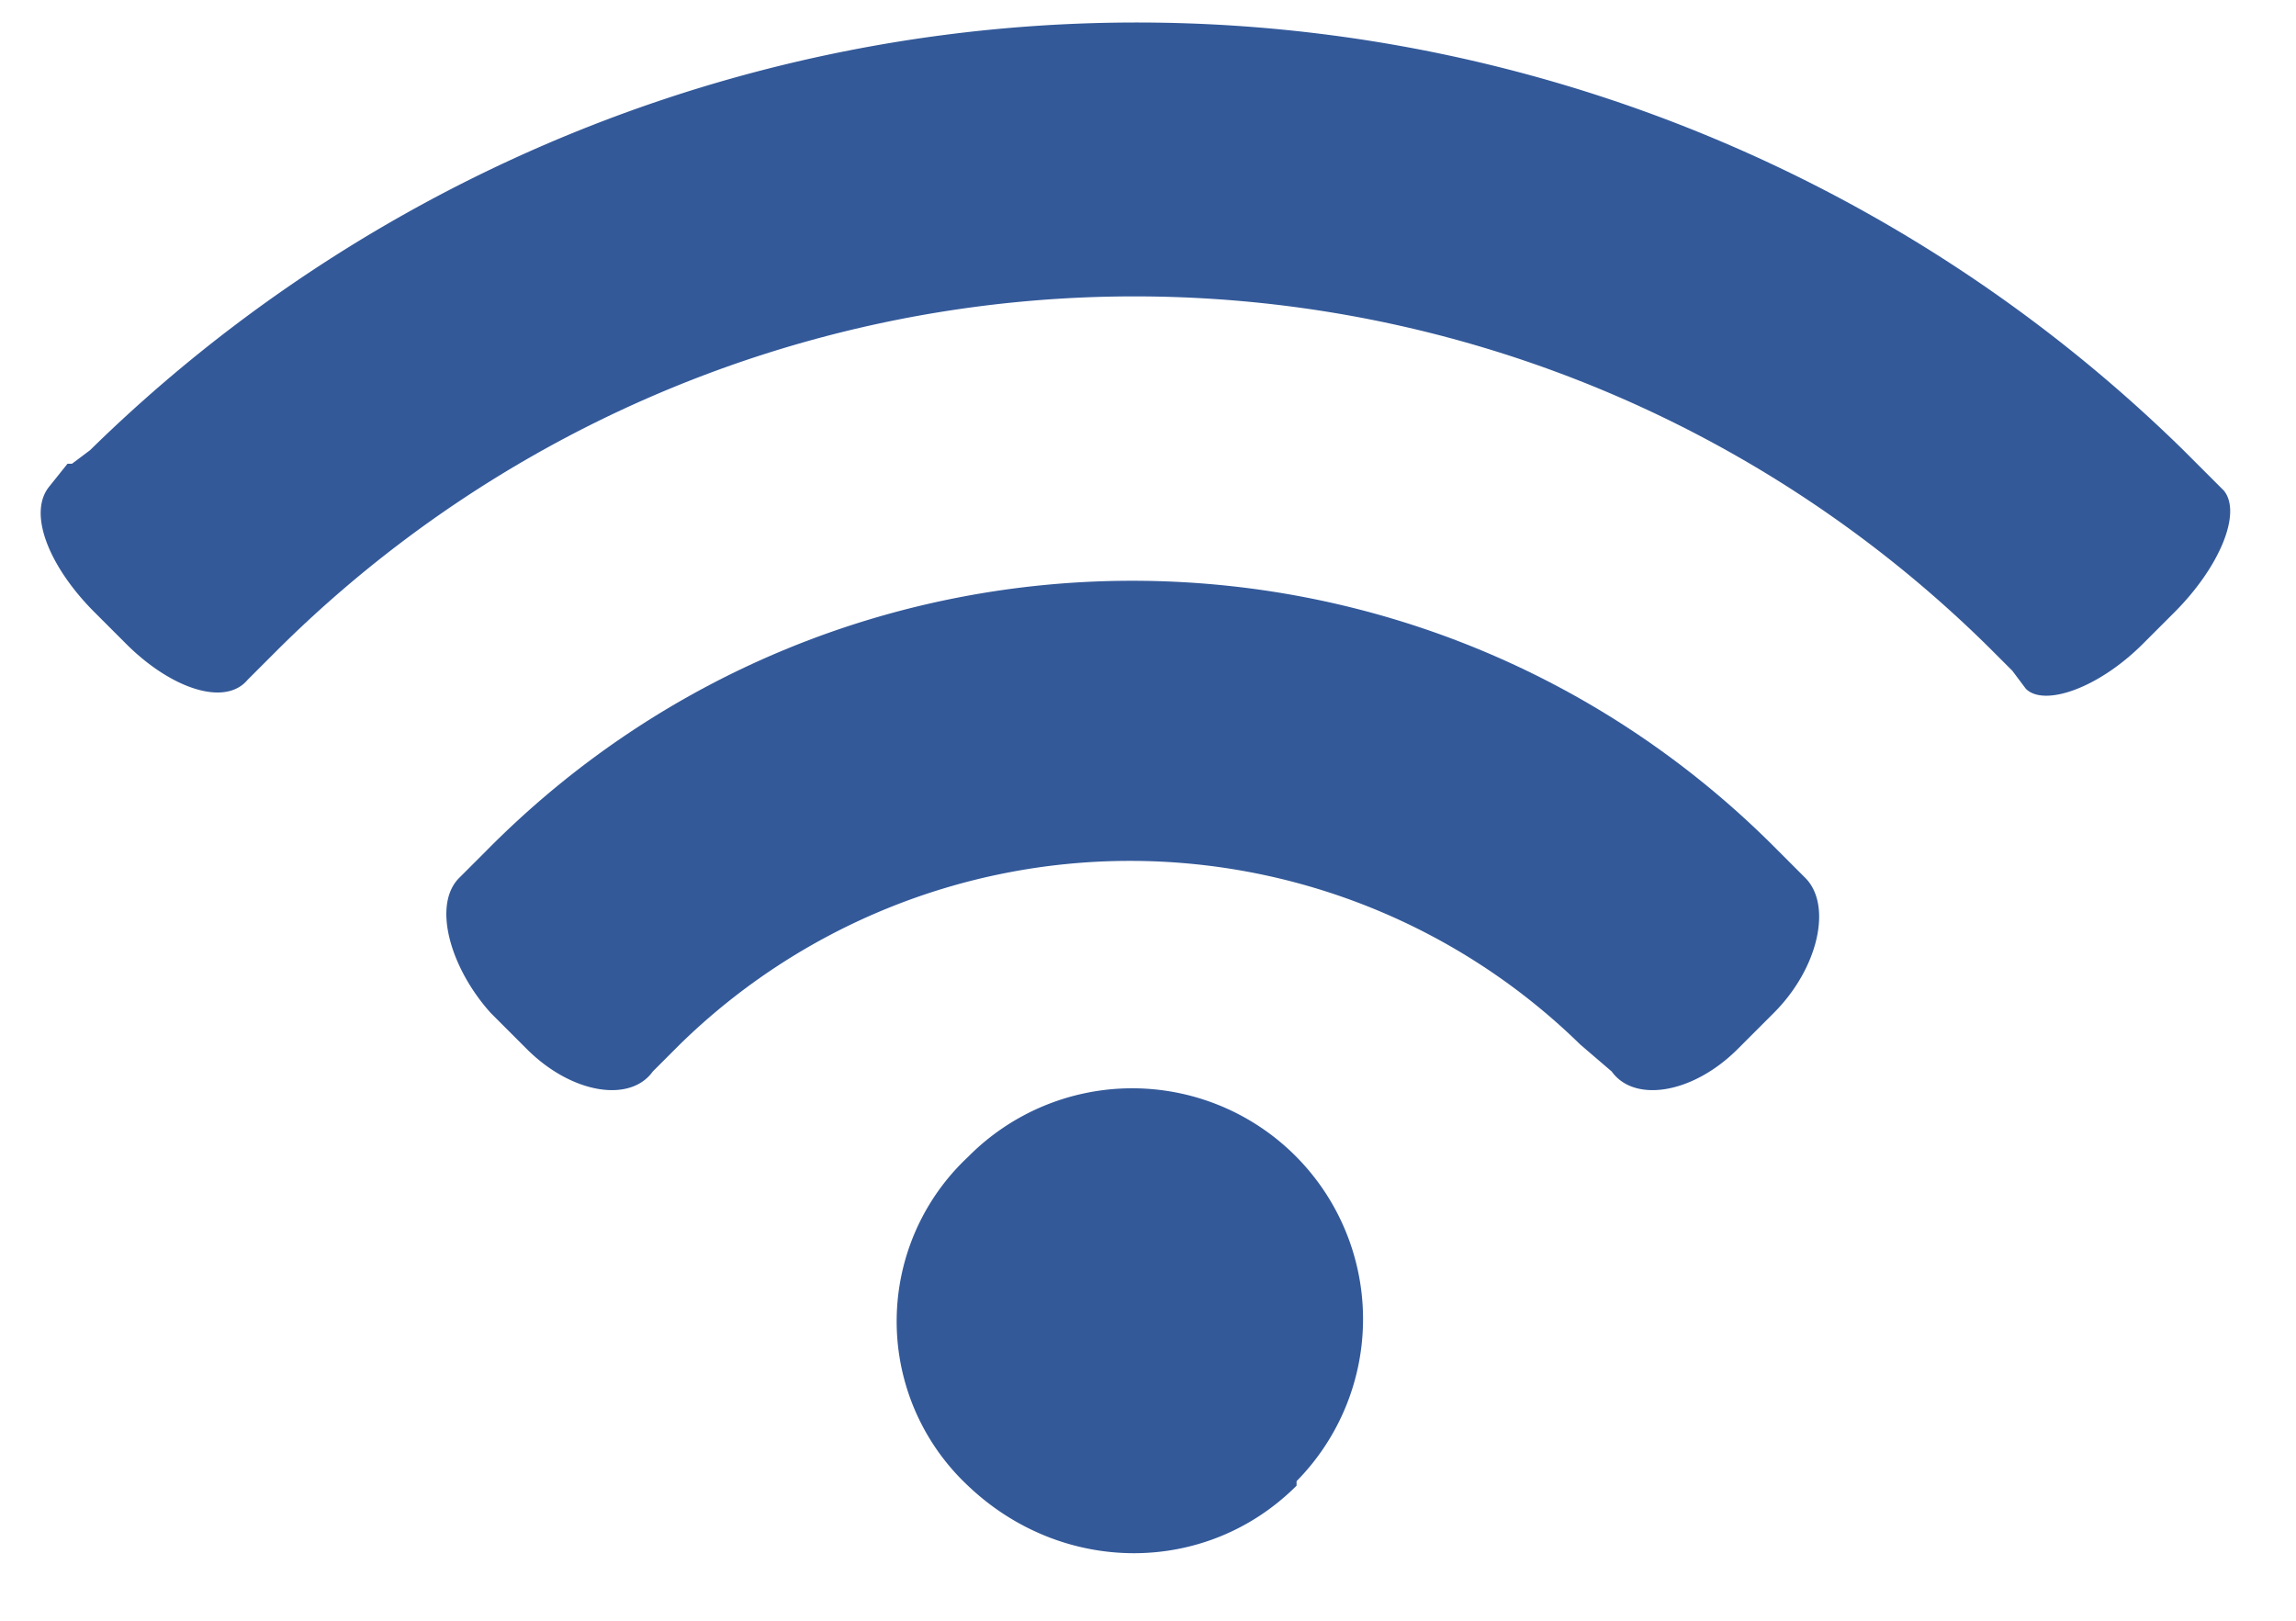 <svg xmlns="http://www.w3.org/2000/svg" fill="none" viewBox="0 0 51 36">
  <g fill="#335999" clip-path="url(#a)">
    <path d="M15.1 23.2a14.3 14.3 0 0 1 20 0l.7.6c.5.7 1.8.5 2.8-.5l.8-.8c1-1 1.3-2.4.7-3l-.6-.6c-7.9-8-20.8-8-28.7 0l-.6.6c-.6.6-.2 2 .7 3l.8.8c1 1 2.3 1.2 2.8.5l.6-.6Z"/>
    <path d="M28.8 33c-2 2-5.2 2-7.3 0a5 5 0 0 1 0-7.3 5.1 5.1 0 1 1 7.3 7.2ZM1.5 10.3l-.4.5c-.5.6 0 1.8 1 2.8l.7.7c1 1 2.2 1.4 2.7.8l.5-.5.2-.2a27 27 0 0 1 38 0l.5.5.3.4c.4.4 1.6 0 2.6-1l.7-.7c1-1 1.5-2.2 1.1-2.7l-.4-.4-.5-.5A33.2 33.2 0 0 0 2 10l-.4.3Z"/>
  </g>
  <defs>
    <clipPath id="a">
      <path fill="#fff" d="M0 0h49.6v35H0z" transform="translate(.9 .4)"/>
    </clipPath>
  </defs>
</svg>